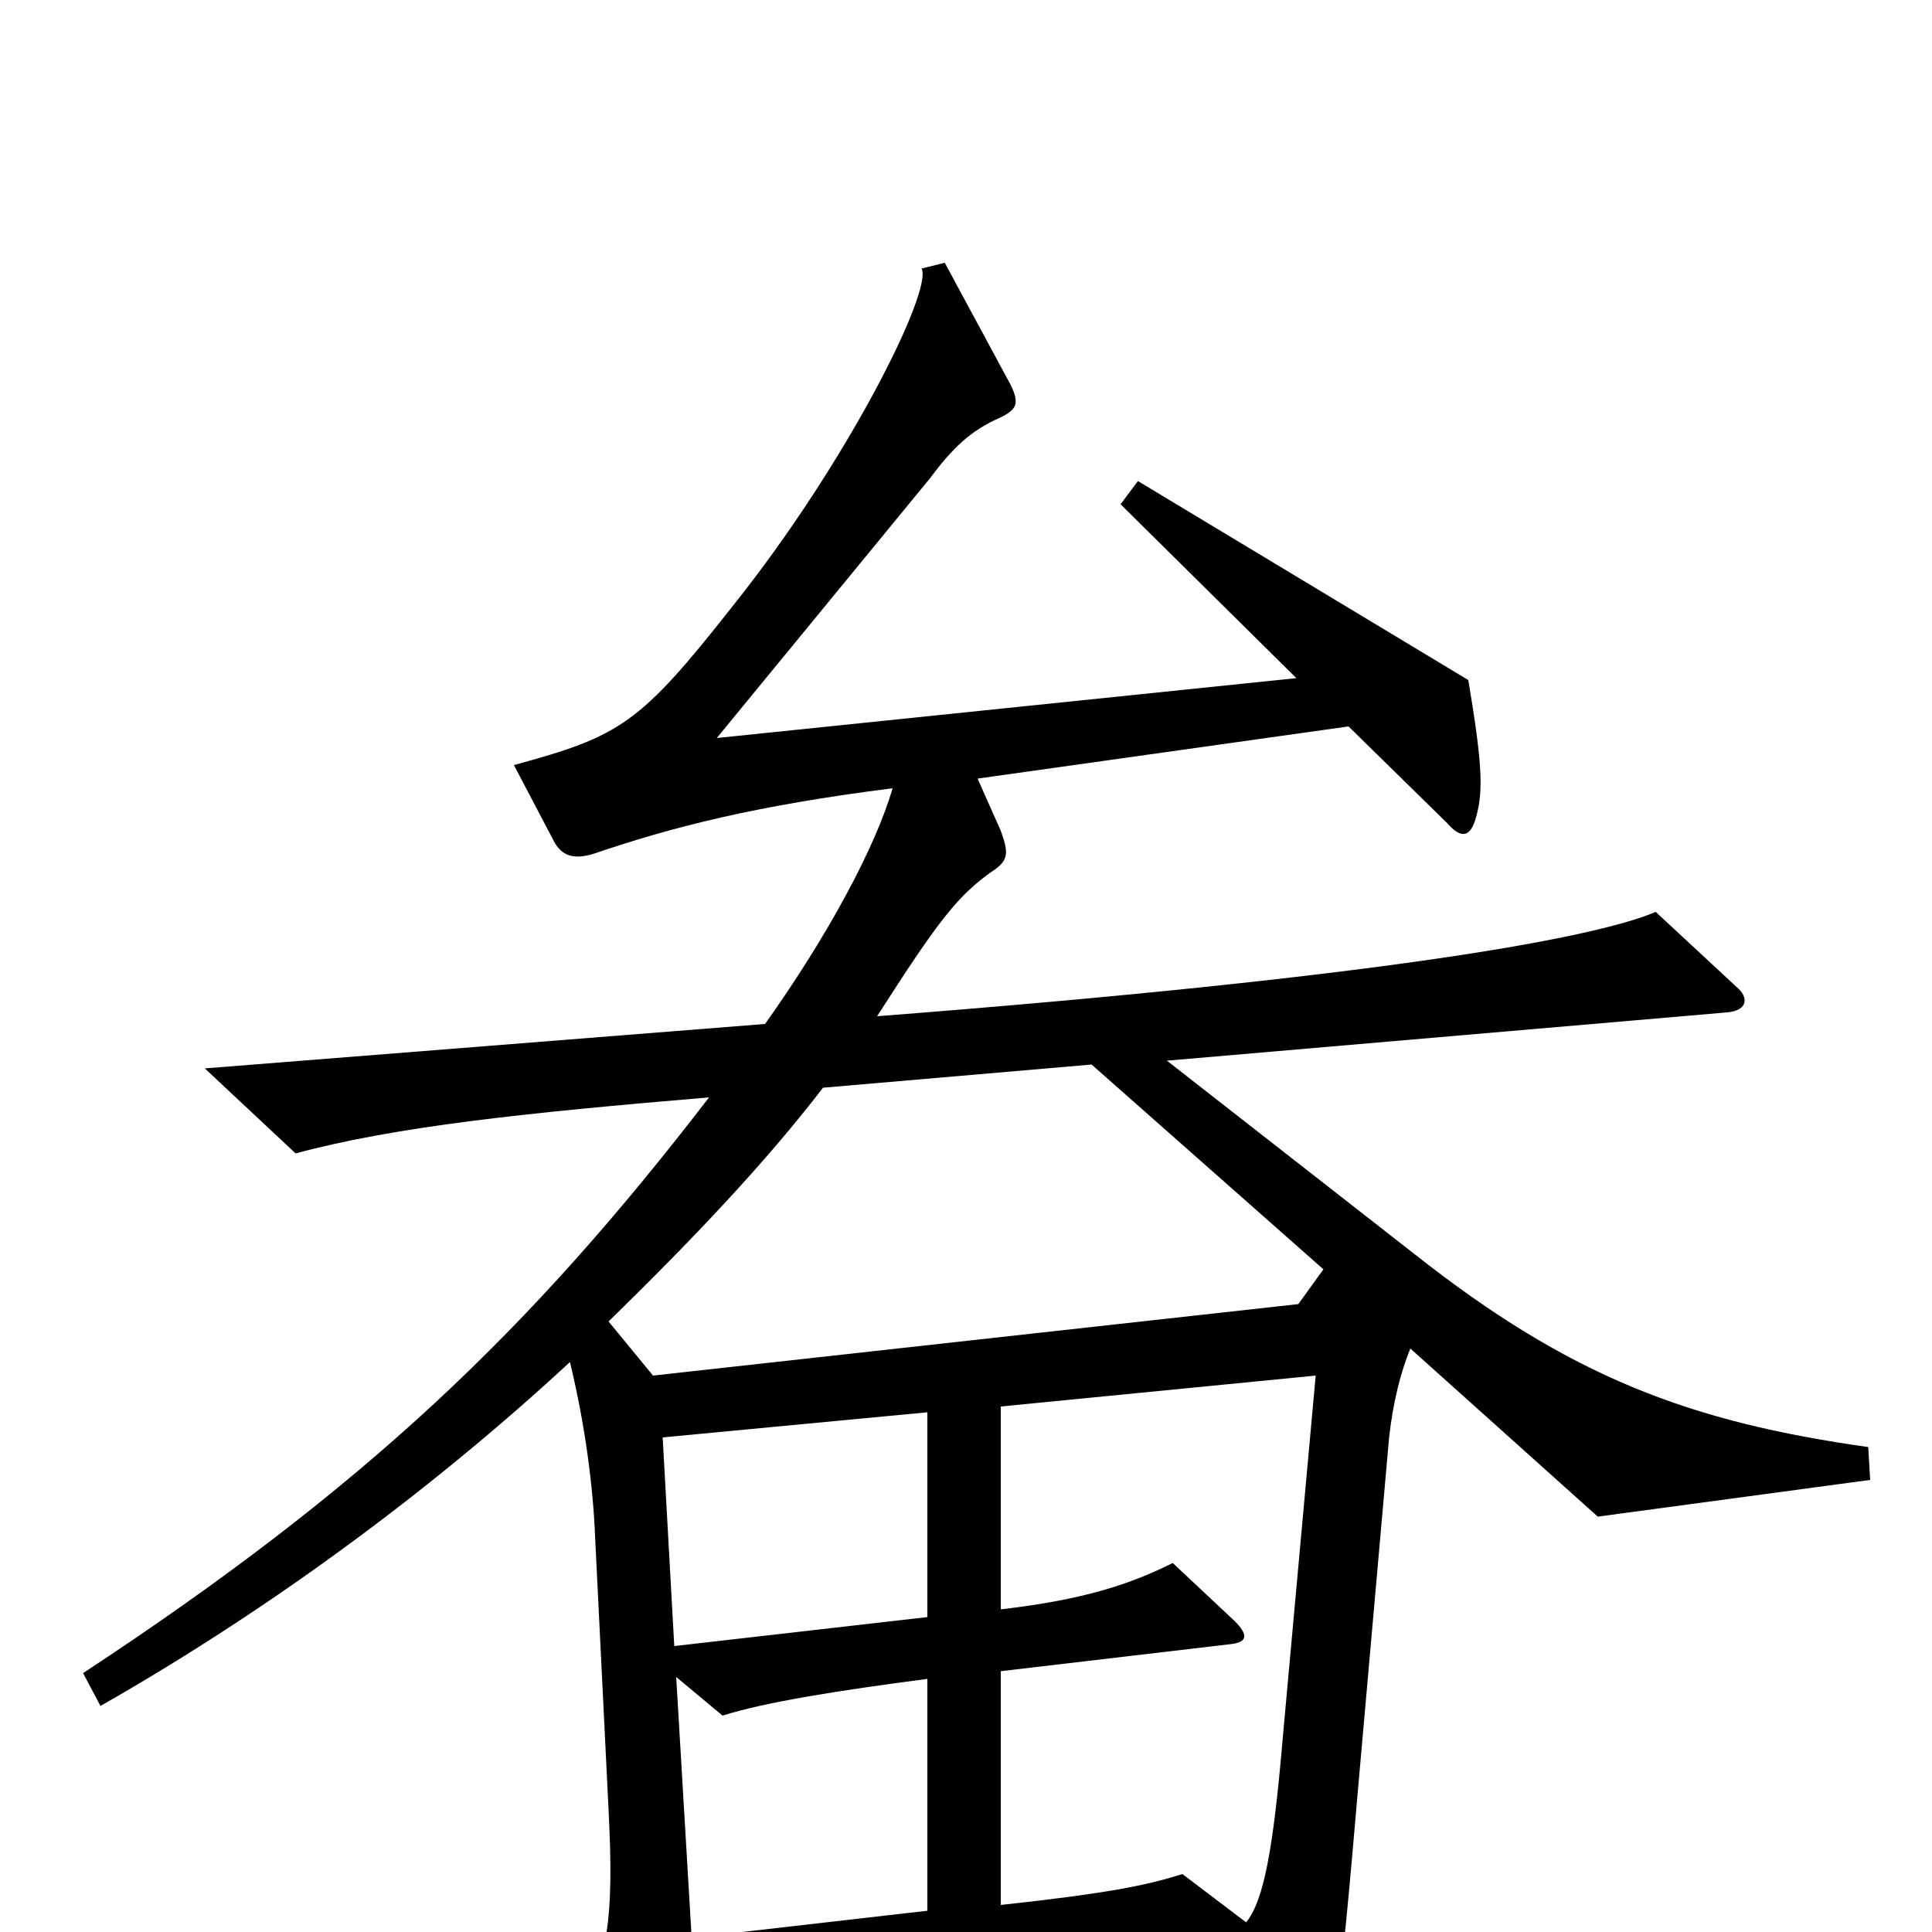 <svg xmlns="http://www.w3.org/2000/svg" viewBox="0 -1000 1000 1000">
	<path fill="#000000" d="M968 -234L967 -251C875 -264 813 -287 732 -351L604 -451L894 -476C905 -477 905 -484 899 -489L857 -528C824 -514 712 -494 454 -474C486 -524 496 -537 515 -550C522 -555 522 -559 518 -570L506 -597L698 -624L749 -574C756 -566 761 -566 764 -577C768 -591 767 -606 760 -648L589 -751L580 -739L671 -649L371 -618L481 -752C493 -768 502 -777 518 -784C526 -788 528 -791 523 -801L489 -864L477 -861C483 -850 439 -761 379 -686C331 -625 321 -619 266 -604L287 -564C291 -557 297 -555 307 -558C348 -572 391 -583 462 -592C453 -561 428 -515 396 -470L106 -447L153 -403C205 -417 272 -424 367 -432C274 -311 189 -230 43 -134L52 -117C145 -170 228 -233 295 -295C303 -262 307 -230 308 -205L315 -63C318 -5 314 13 301 37L343 104C350 115 352 115 355 102C358 90 360 64 359 37L635 16L669 75C673 82 678 83 682 75C691 51 693 42 703 -75L719 -256C721 -274 725 -290 730 -302L827 -215ZM685 -343L672 -325L338 -288L315 -316C359 -359 396 -398 426 -437L565 -449ZM480 -163L349 -148L343 -256L480 -269ZM681 -288L664 -101C659 -42 654 -16 645 -5L612 -30C593 -24 573 -20 518 -14V-135L637 -149C646 -150 646 -154 639 -161L607 -191C585 -180 561 -172 518 -167V-272ZM480 -11L358 3L350 -132L374 -112C396 -119 434 -125 480 -131Z"/>
</svg>